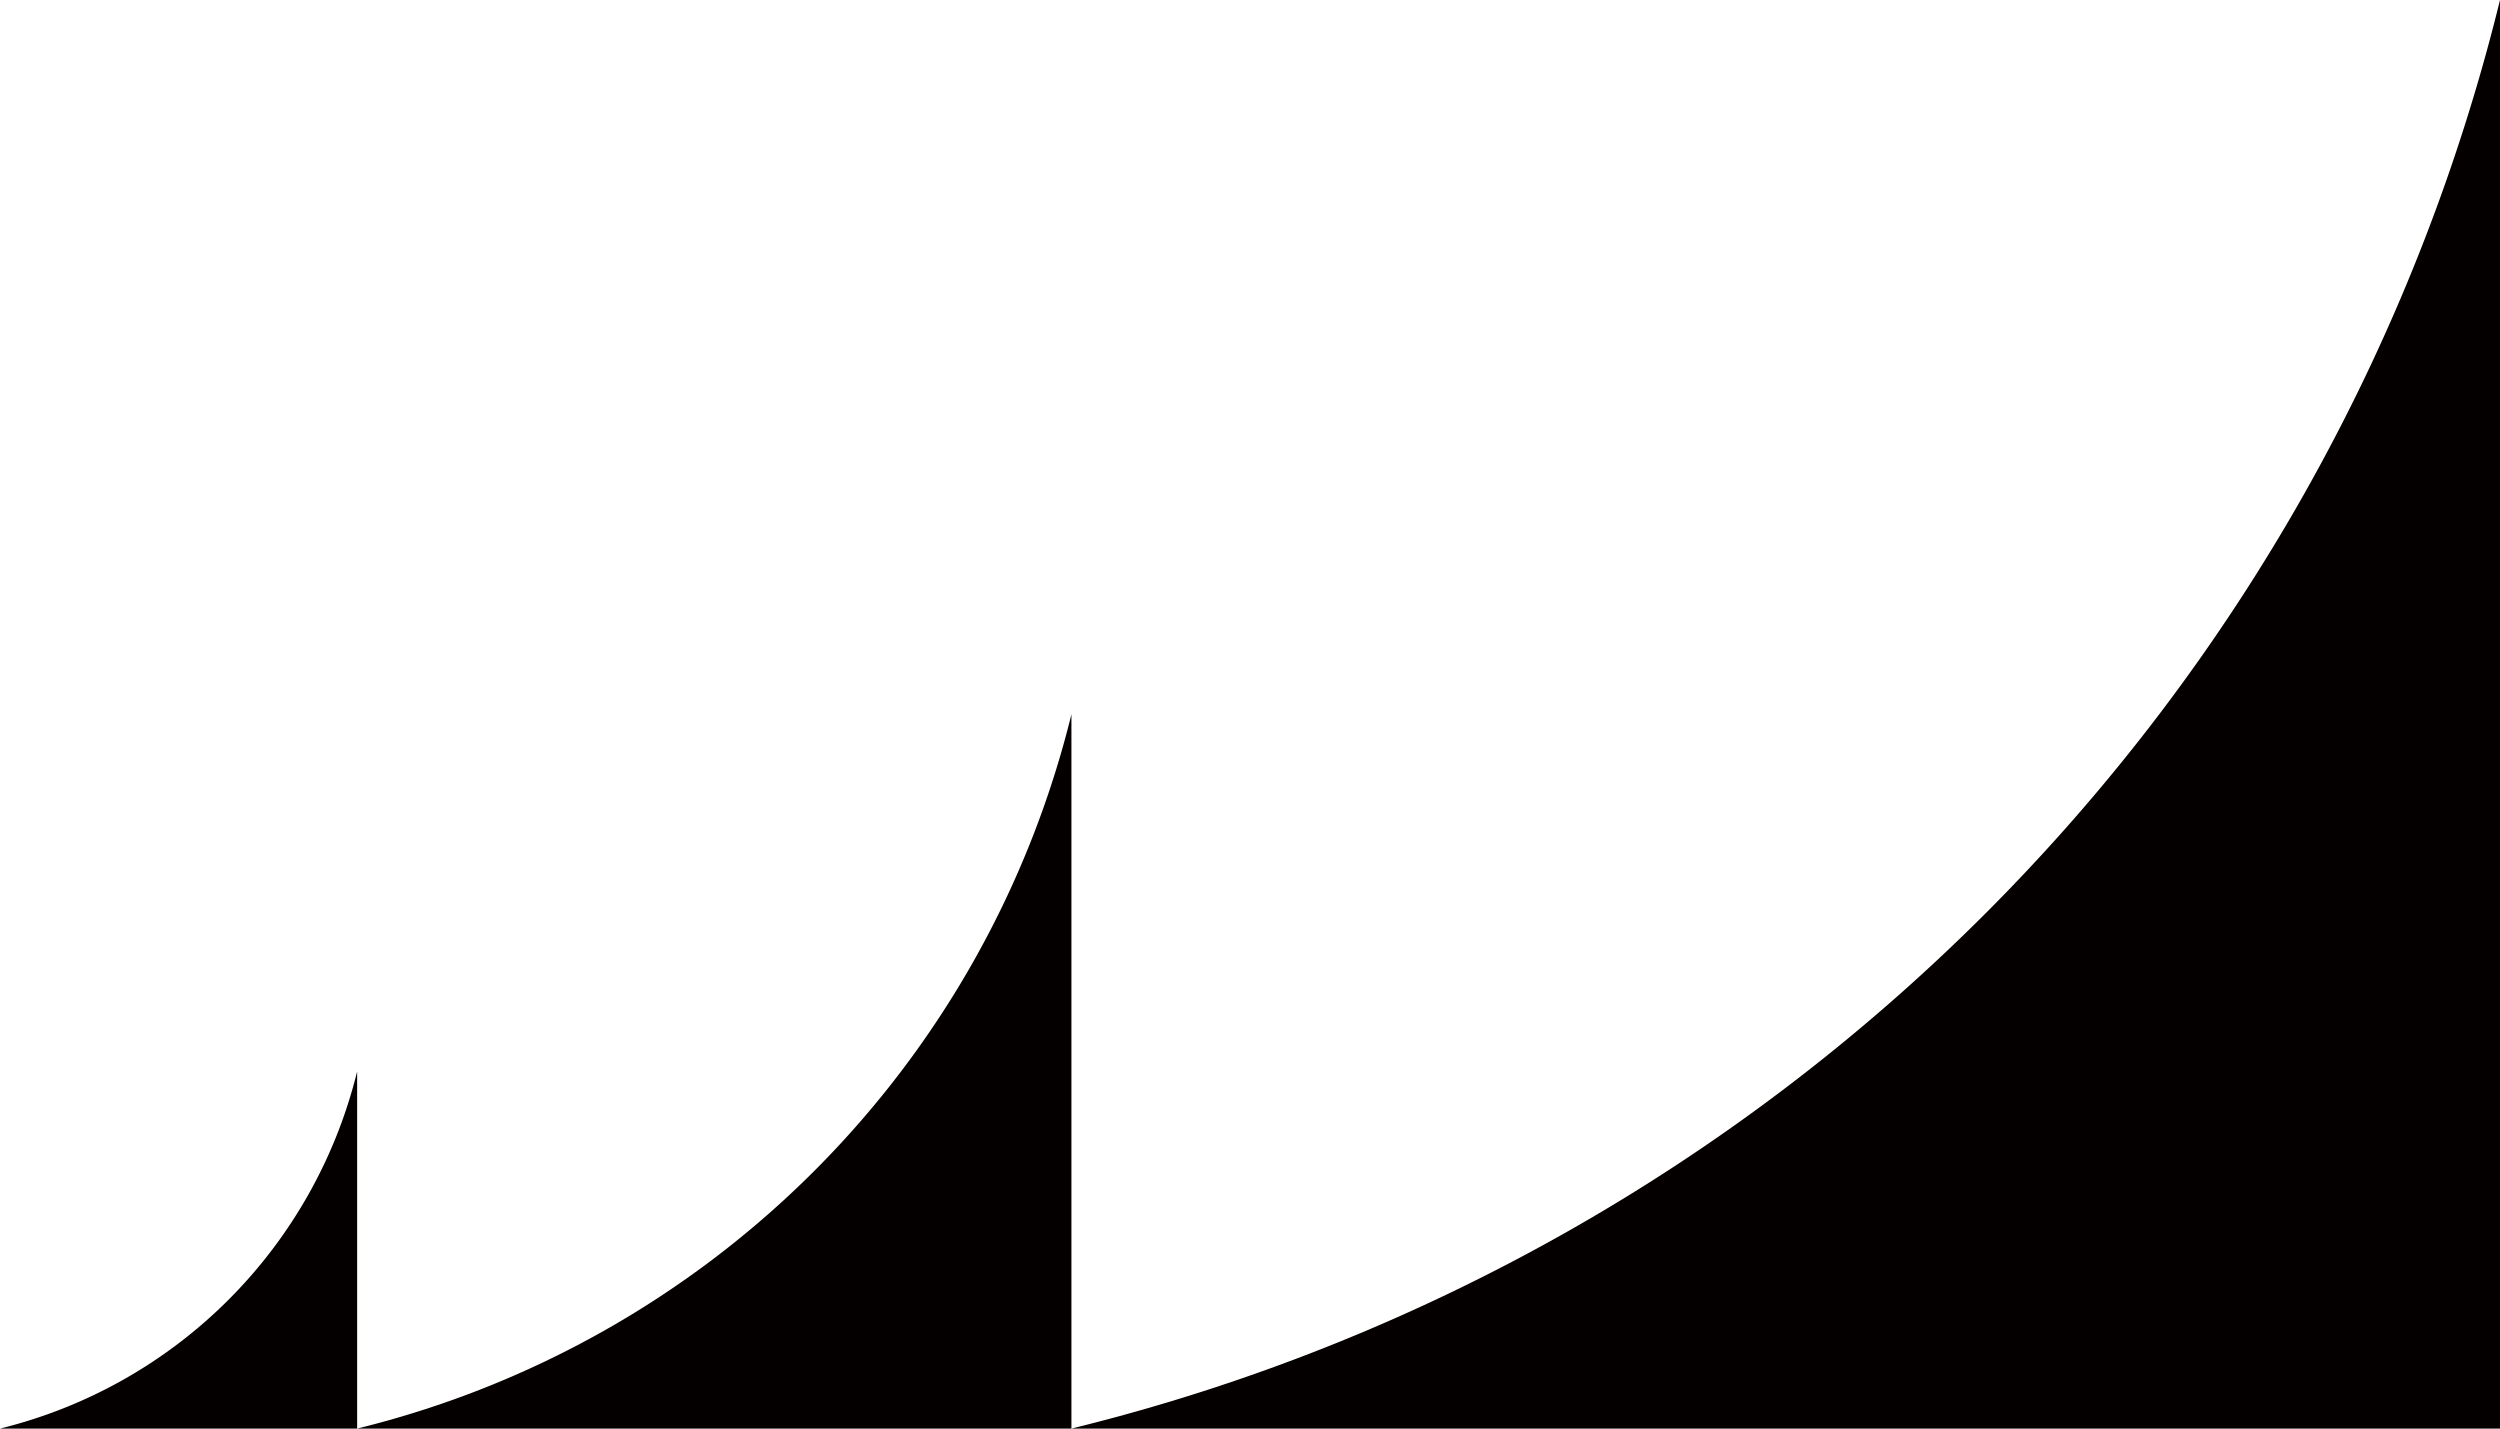 <svg xmlns="http://www.w3.org/2000/svg" viewBox="0 0 166.25 95"><defs><style>.cls-1{fill:#040000;}</style></defs><title>アセット 4</title><g id="レイヤー_2" data-name="レイヤー 2"><g id="レイヤー_3" data-name="レイヤー 3"><path class="cls-1" d="M71.25,95h95V0A129.66,129.66,0,0,1,71.25,95Z"/><path class="cls-1" d="M23.75,95h47.5V47.5A64.82,64.82,0,0,1,23.75,95Z"/><path class="cls-1" d="M0,95H23.75V71.25A32.42,32.42,0,0,1,0,95Z"/></g></g></svg>